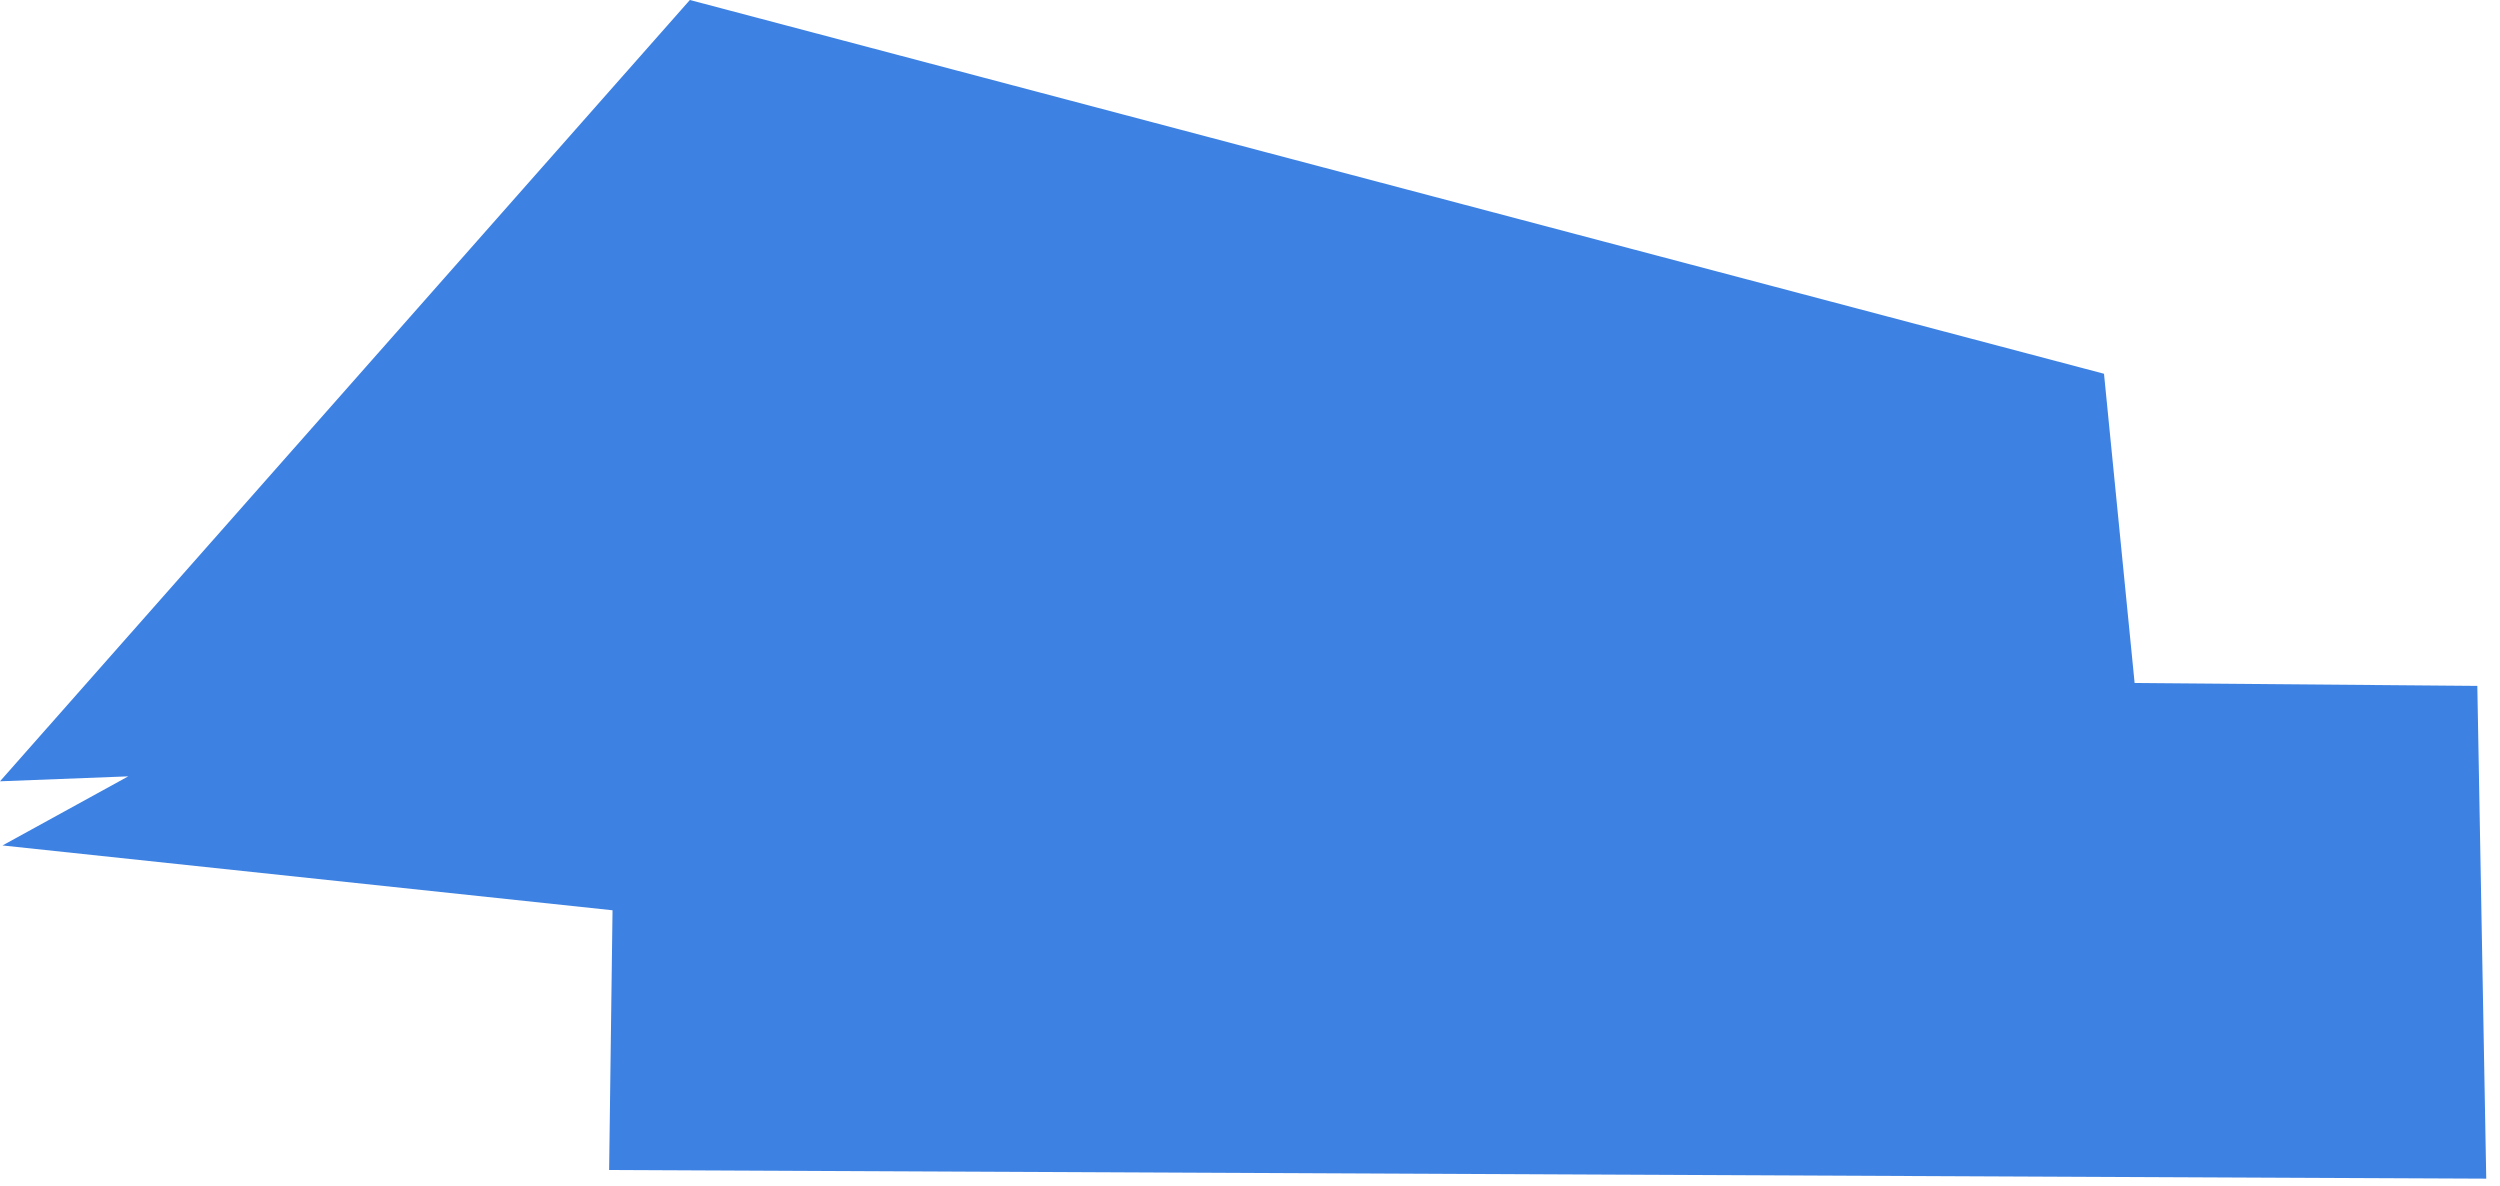 <svg preserveAspectRatio="none" width="100%" height="100%" overflow="visible" style="display: block;" viewBox="0 0 137 65" fill="none" xmlns="http://www.w3.org/2000/svg">
<path id="Vector" d="M116.977 37.429L115.299 20.482L37.805 0L0 42.815L7.029 42.544L0.137 46.331L33.567 49.883L33.38 64.117L107.431 64.459L125.81 64.543L136.246 64.59L135.757 37.587L116.977 37.429Z" fill="#3D81E2"/>
</svg>
